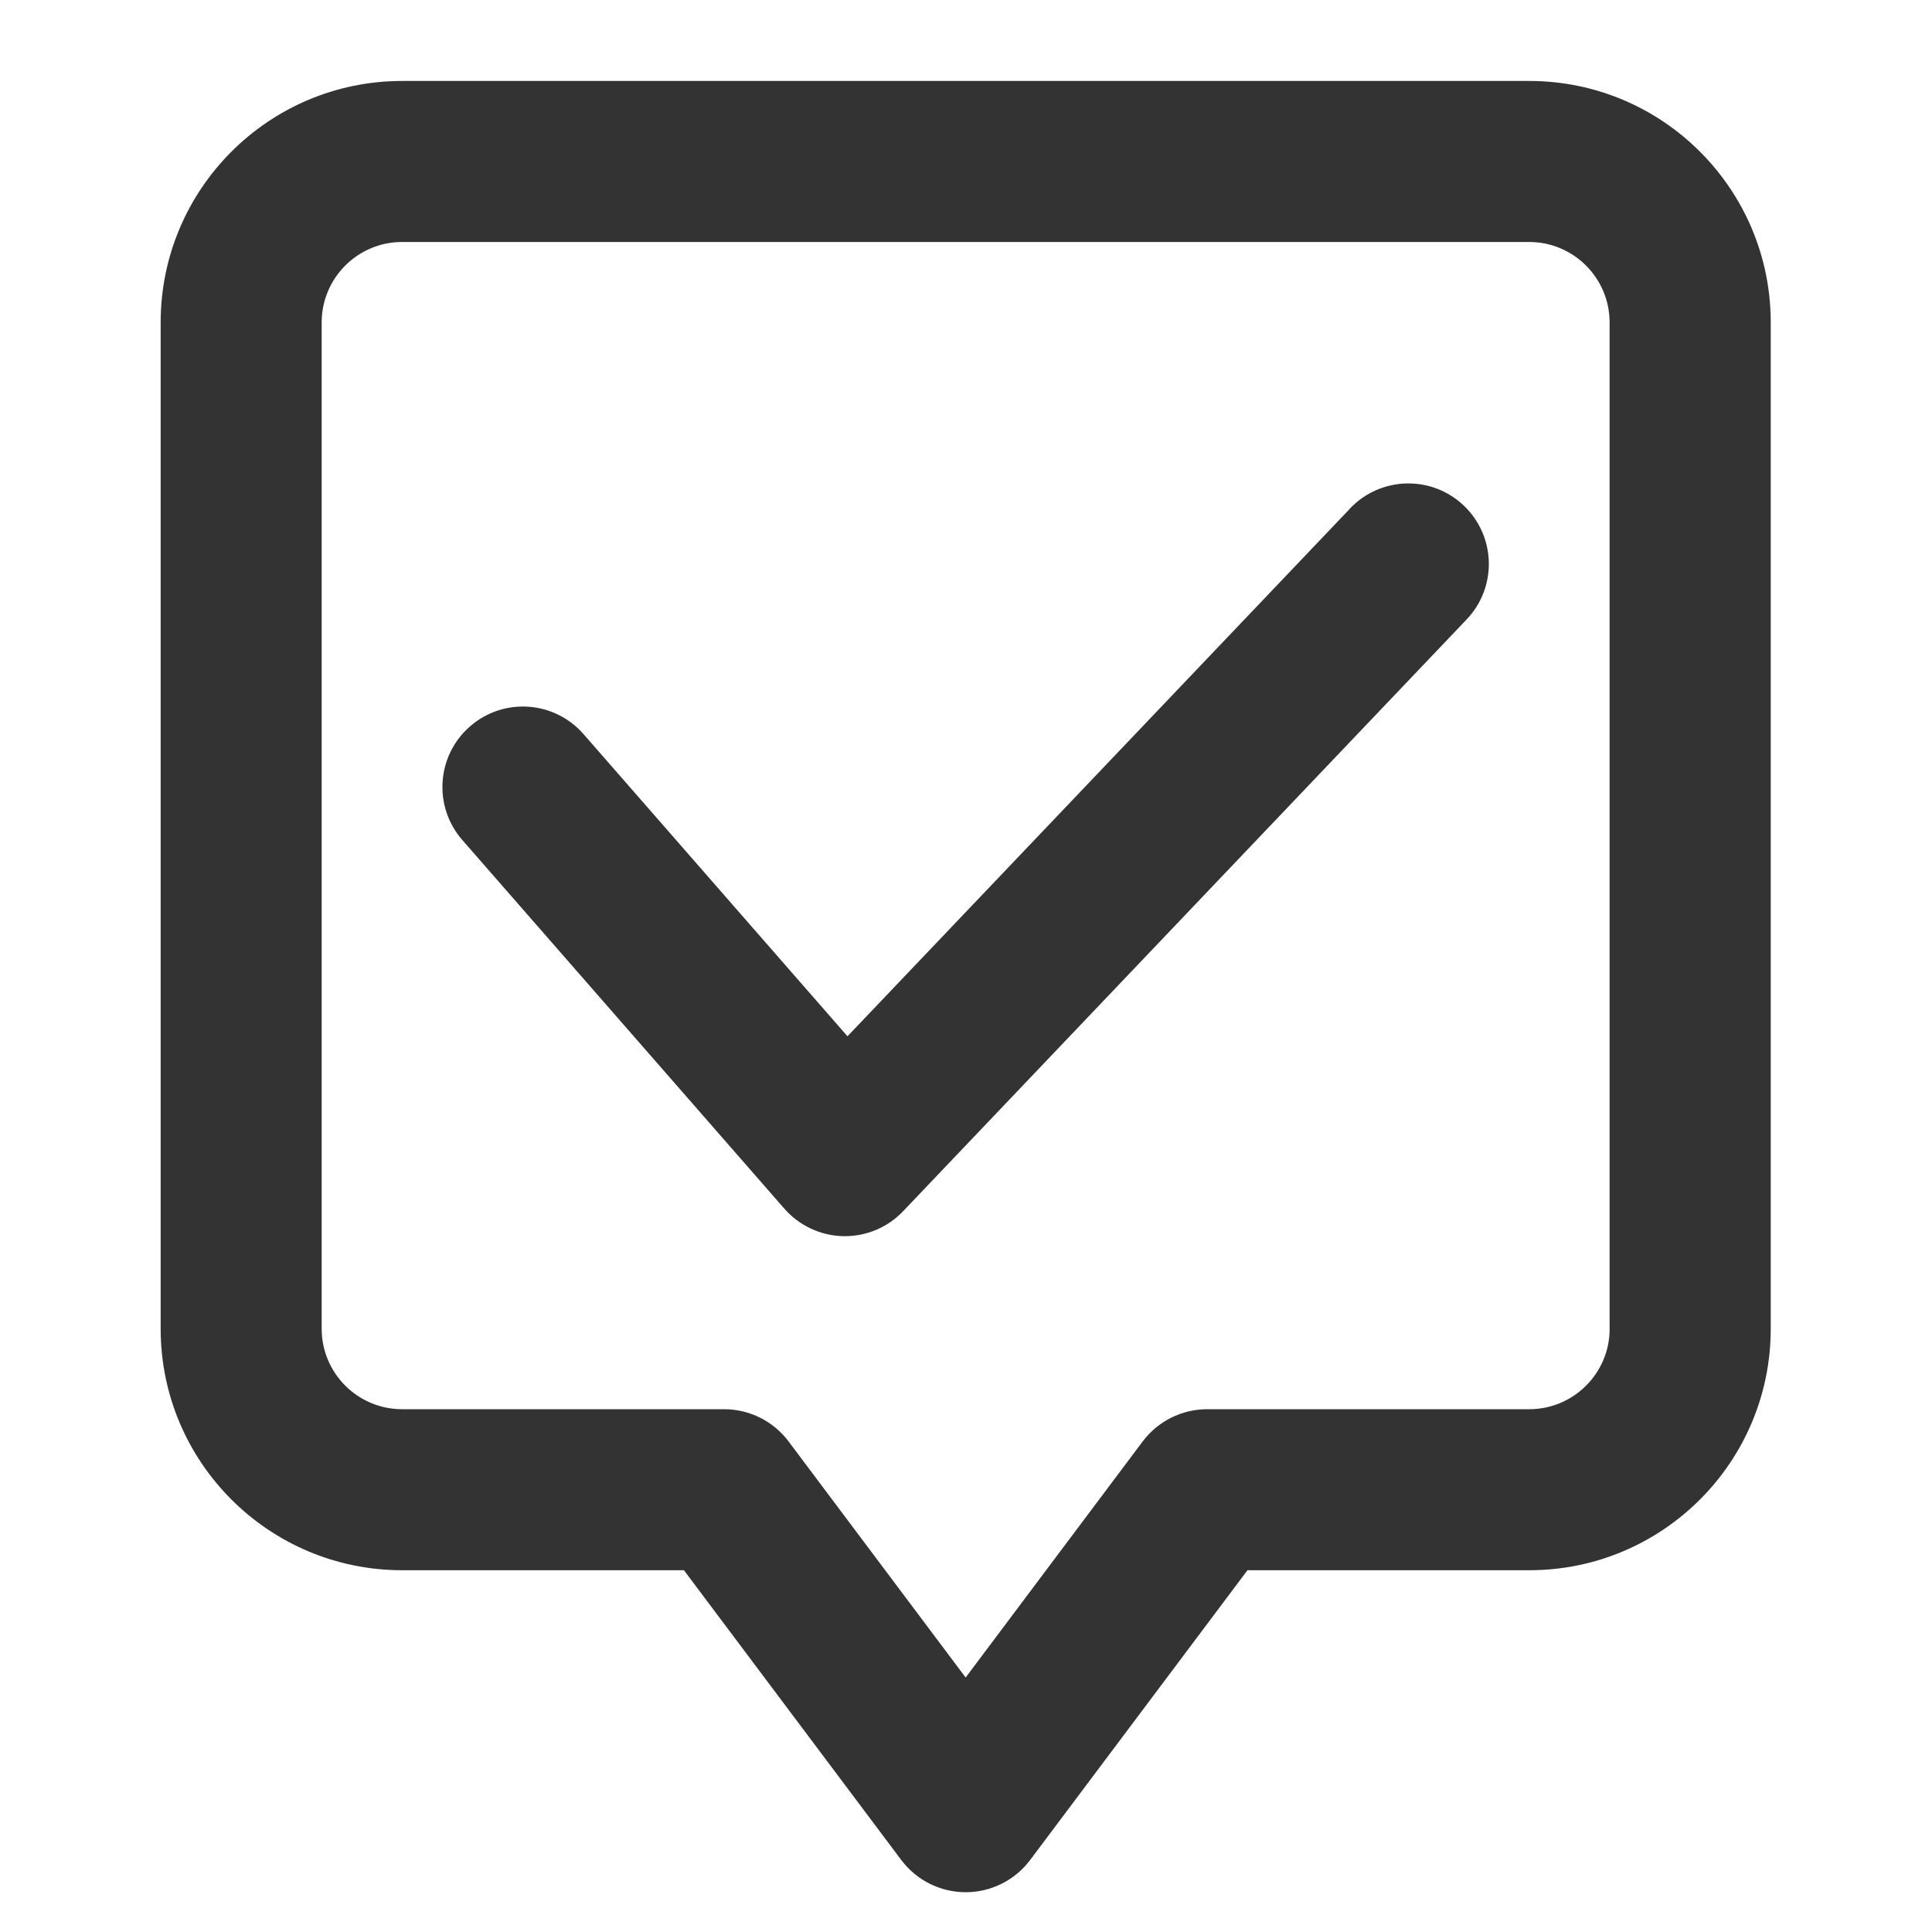 <?xml version="1.0" encoding="utf-8"?>
<!-- Generated by IcoMoon.io -->
<!DOCTYPE svg PUBLIC "-//W3C//DTD SVG 1.1//EN" "http://www.w3.org/Graphics/SVG/1.1/DTD/svg11.dtd">
<svg version="1.1" xmlns="http://www.w3.org/2000/svg" xmlns:xlink="http://www.w3.org/1999/xlink" width="32" height="32" viewBox="0 0 32 32">
<path fill="#333333" d="M22.362 8.422l-8.325 8.742-4.372-5.005c-0.485-0.555-1.326-0.612-1.881-0.127s-0.611 1.326-0.127 1.881l5.333 6.105c0.247 0.283 0.601 0.448 0.975 0.457 0.009 0 0.019 0 0.029 0 0.365 0 0.713-0.149 0.965-0.414l9.333-9.801c0.508-0.533 0.487-1.377-0.046-1.885s-1.377-0.487-1.885 0.046z"></path>
<path fill="#333333" d="M25.328 1.341h-18.667c-2.209 0-4 1.791-4 4v16.667c0 2.209 1.791 4 4 4h4.667l3.6 4.8c0.252 0.335 0.647 0.533 1.067 0.533s0.815-0.198 1.067-0.533l3.6-4.8h4.667c2.209 0 4-1.791 4-4v-16.667c0-2.209-1.791-4-4-4zM26.661 22.008c0 0.736-0.597 1.333-1.333 1.333h-5.334c-0.419 0-0.815 0.198-1.067 0.533l-2.933 3.911-2.933-3.911c-0.252-0.335-0.647-0.533-1.067-0.533h-5.333c-0.736 0-1.333-0.597-1.333-1.333v-16.667c0-0.736 0.597-1.333 1.333-1.333h18.666c0.736 0 1.333 0.597 1.333 1.333v16.667z"></path>
</svg>
